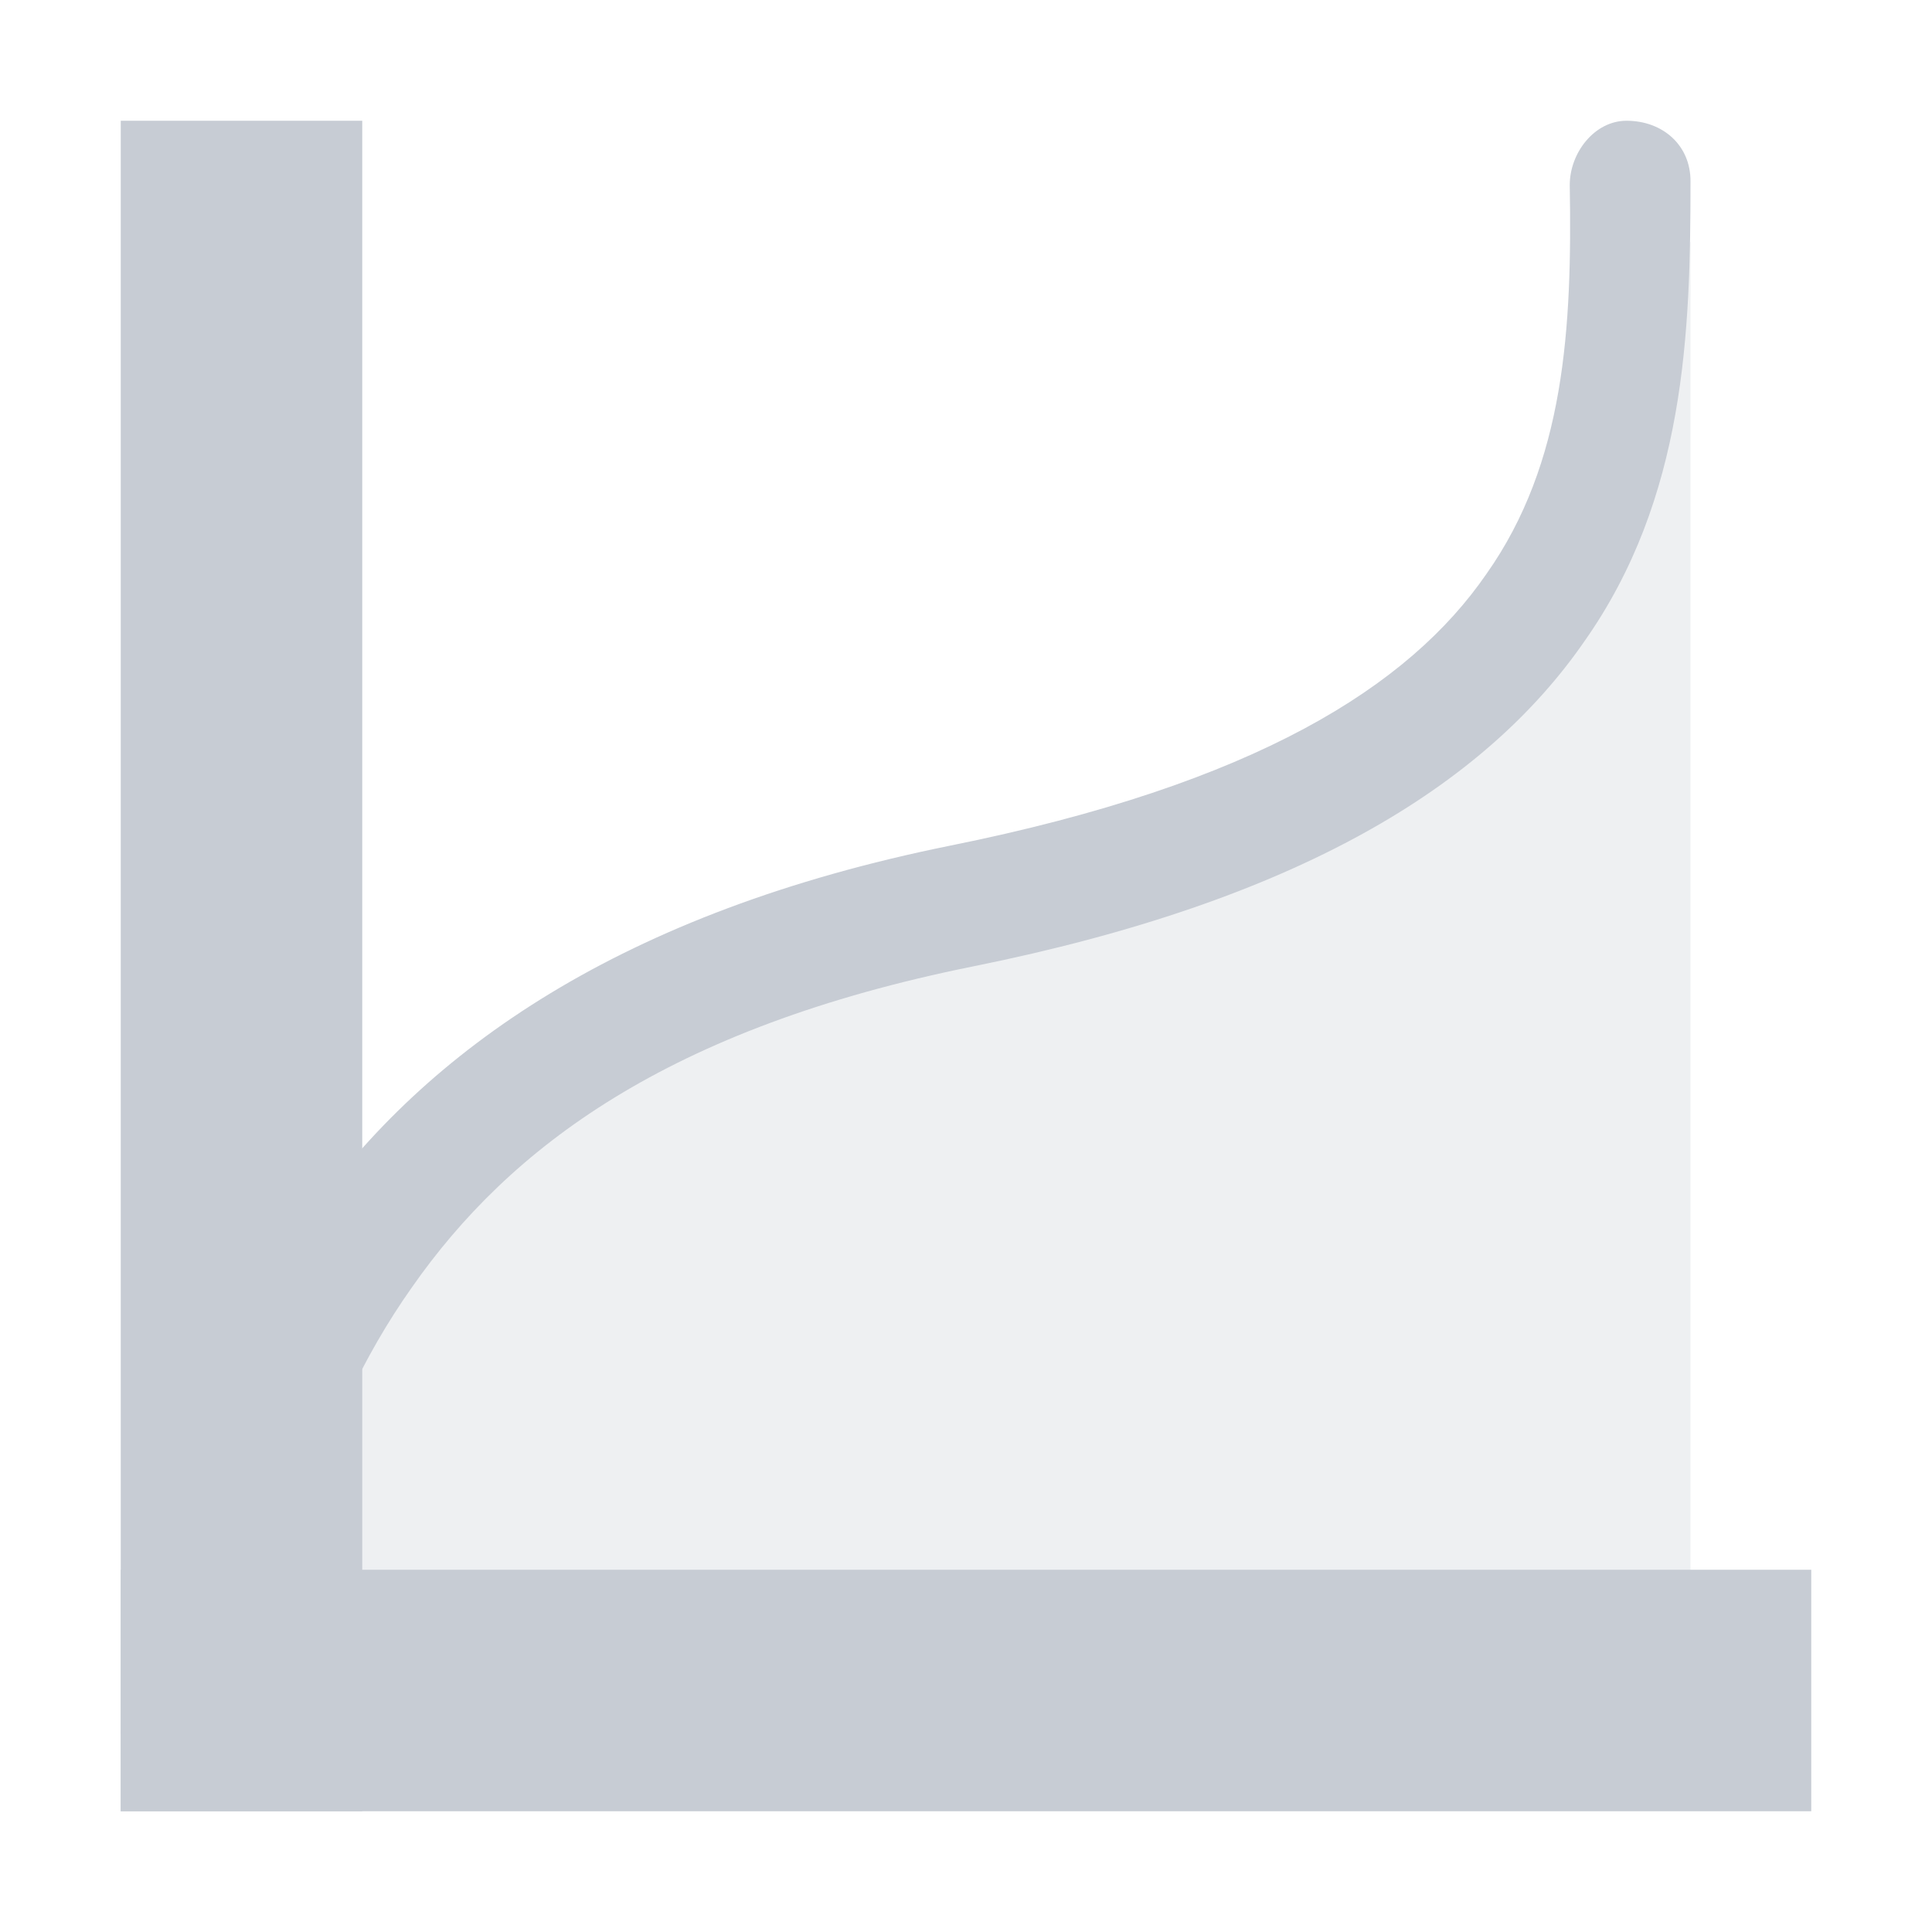 <svg xmlns="http://www.w3.org/2000/svg" width="16" height="16" version="1.1">
 <path style="opacity:0.3;fill:#c7ccd4" d="M 1.5,14.5 C 2.07,11.8 2.76,9.15 8,8 13.22,7.04 13.09,4.35 14,2 V 14.5 Z"/>
 <path style="fill:#c7ccd4" d="M 13.47,1 C 13.206,1 13,1.264 13,1.533 13.02,2.715 12.96,3.833 12.31,4.753 11.67,5.683 10.4,6.493 7.87,7.003 5.15,7.553 3.53,8.693 2.56,10.063 1.6,11.443 1.28,13.003 1,14.353 L 2,14.563 C 2.28,13.213 2.59,11.823 3.41,10.663 4.22,9.503 5.53,8.513 8.06,8.003 10.74,7.463 12.29,6.513 13.12,5.313 13.96,4.123 14,2.743 14,1.503 14.002,1.202 13.769,1 13.47,1 Z"/>
 <path style="fill:#c7ccd4" d="M 1,1 H 3 V 15 H 1 Z"/>
 <path style="fill:#c7ccd4" d="M 13,-15 H 15 V -1 H 13 Z" transform="rotate(90)"/>
</svg>
